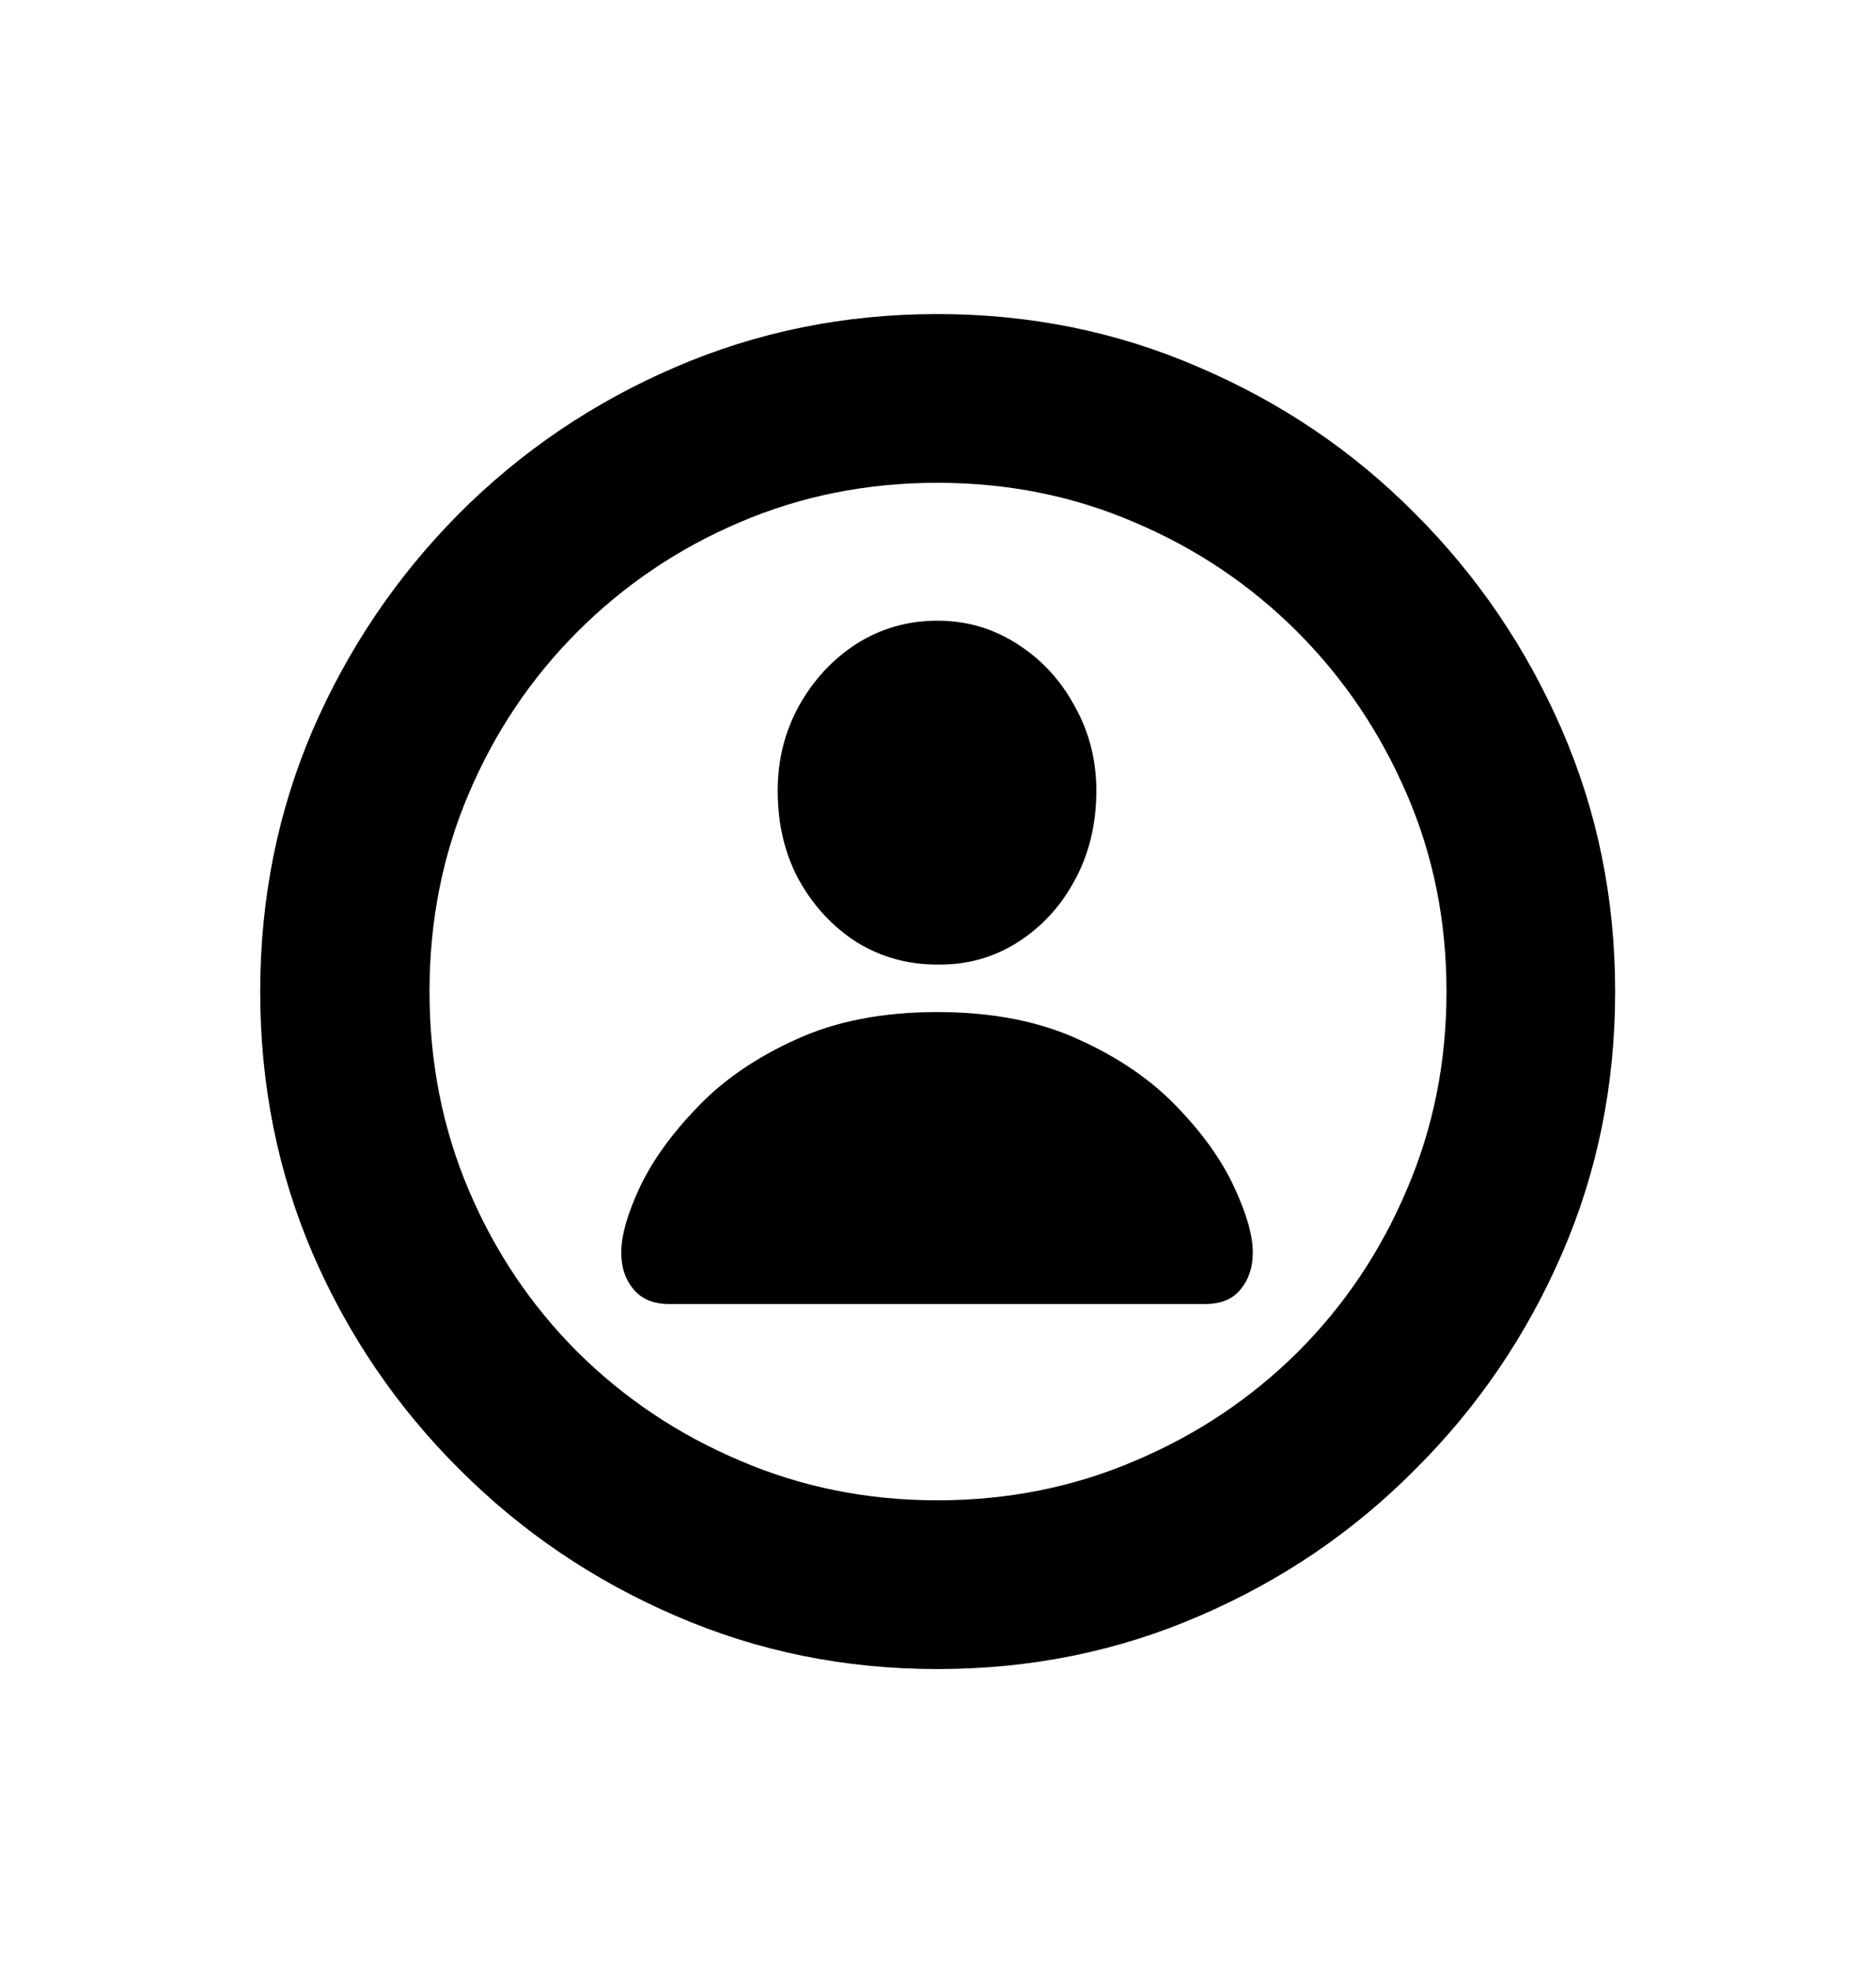 <svg width="20" height="21" viewBox="0 0 20 21" fill="none" xmlns="http://www.w3.org/2000/svg">
<path d="M9.993 17.783C10.987 17.783 11.919 17.594 12.789 17.216C13.659 16.842 14.425 16.323 15.086 15.657C15.751 14.996 16.273 14.231 16.651 13.36C17.03 12.49 17.219 11.558 17.219 10.565C17.219 9.576 17.03 8.646 16.651 7.775C16.273 6.905 15.751 6.137 15.086 5.472C14.425 4.806 13.657 4.287 12.782 3.913C11.912 3.535 10.982 3.346 9.993 3.346C9.004 3.346 8.072 3.535 7.197 3.913C6.327 4.287 5.559 4.806 4.894 5.472C4.233 6.137 3.713 6.905 3.335 7.775C2.961 8.646 2.774 9.576 2.774 10.565C2.774 11.558 2.961 12.49 3.335 13.36C3.713 14.231 4.235 14.996 4.9 15.657C5.566 16.323 6.334 16.842 7.204 17.216C8.075 17.594 9.004 17.783 9.993 17.783ZM9.993 15.985C9.246 15.985 8.544 15.844 7.888 15.562C7.231 15.284 6.655 14.898 6.158 14.406C5.661 13.909 5.274 13.333 4.996 12.677C4.718 12.021 4.579 11.316 4.579 10.565C4.579 9.812 4.718 9.111 4.996 8.459C5.274 7.803 5.661 7.226 6.158 6.729C6.655 6.233 7.229 5.845 7.881 5.567C8.537 5.285 9.241 5.144 9.993 5.144C10.745 5.144 11.447 5.285 12.099 5.567C12.755 5.845 13.331 6.233 13.828 6.729C14.325 7.226 14.714 7.803 14.997 8.459C15.28 9.111 15.421 9.812 15.421 10.565C15.421 11.316 15.28 12.021 14.997 12.677C14.719 13.333 14.332 13.909 13.835 14.406C13.338 14.898 12.762 15.284 12.105 15.562C11.449 15.844 10.745 15.985 9.993 15.985ZM7.136 13.894H12.844C13.017 13.894 13.145 13.841 13.227 13.736C13.313 13.632 13.356 13.502 13.356 13.347C13.356 13.164 13.29 12.932 13.158 12.649C13.026 12.362 12.823 12.078 12.55 11.795C12.276 11.508 11.928 11.269 11.504 11.077C11.08 10.881 10.576 10.783 9.993 10.783C9.41 10.783 8.906 10.881 8.482 11.077C8.059 11.269 7.71 11.508 7.437 11.795C7.163 12.078 6.958 12.362 6.821 12.649C6.689 12.932 6.623 13.164 6.623 13.347C6.623 13.502 6.666 13.632 6.753 13.736C6.84 13.841 6.967 13.894 7.136 13.894ZM9.993 10.277C10.303 10.282 10.586 10.204 10.841 10.045C11.101 9.881 11.306 9.66 11.456 9.382C11.611 9.099 11.688 8.78 11.688 8.425C11.688 8.097 11.611 7.796 11.456 7.522C11.306 7.244 11.101 7.023 10.841 6.859C10.586 6.695 10.303 6.613 9.993 6.613C9.679 6.613 9.392 6.695 9.132 6.859C8.877 7.023 8.672 7.244 8.517 7.522C8.366 7.796 8.291 8.097 8.291 8.425C8.291 8.78 8.366 9.097 8.517 9.375C8.672 9.653 8.877 9.874 9.132 10.038C9.392 10.198 9.679 10.277 9.993 10.277Z" fill="black"/>
</svg>

